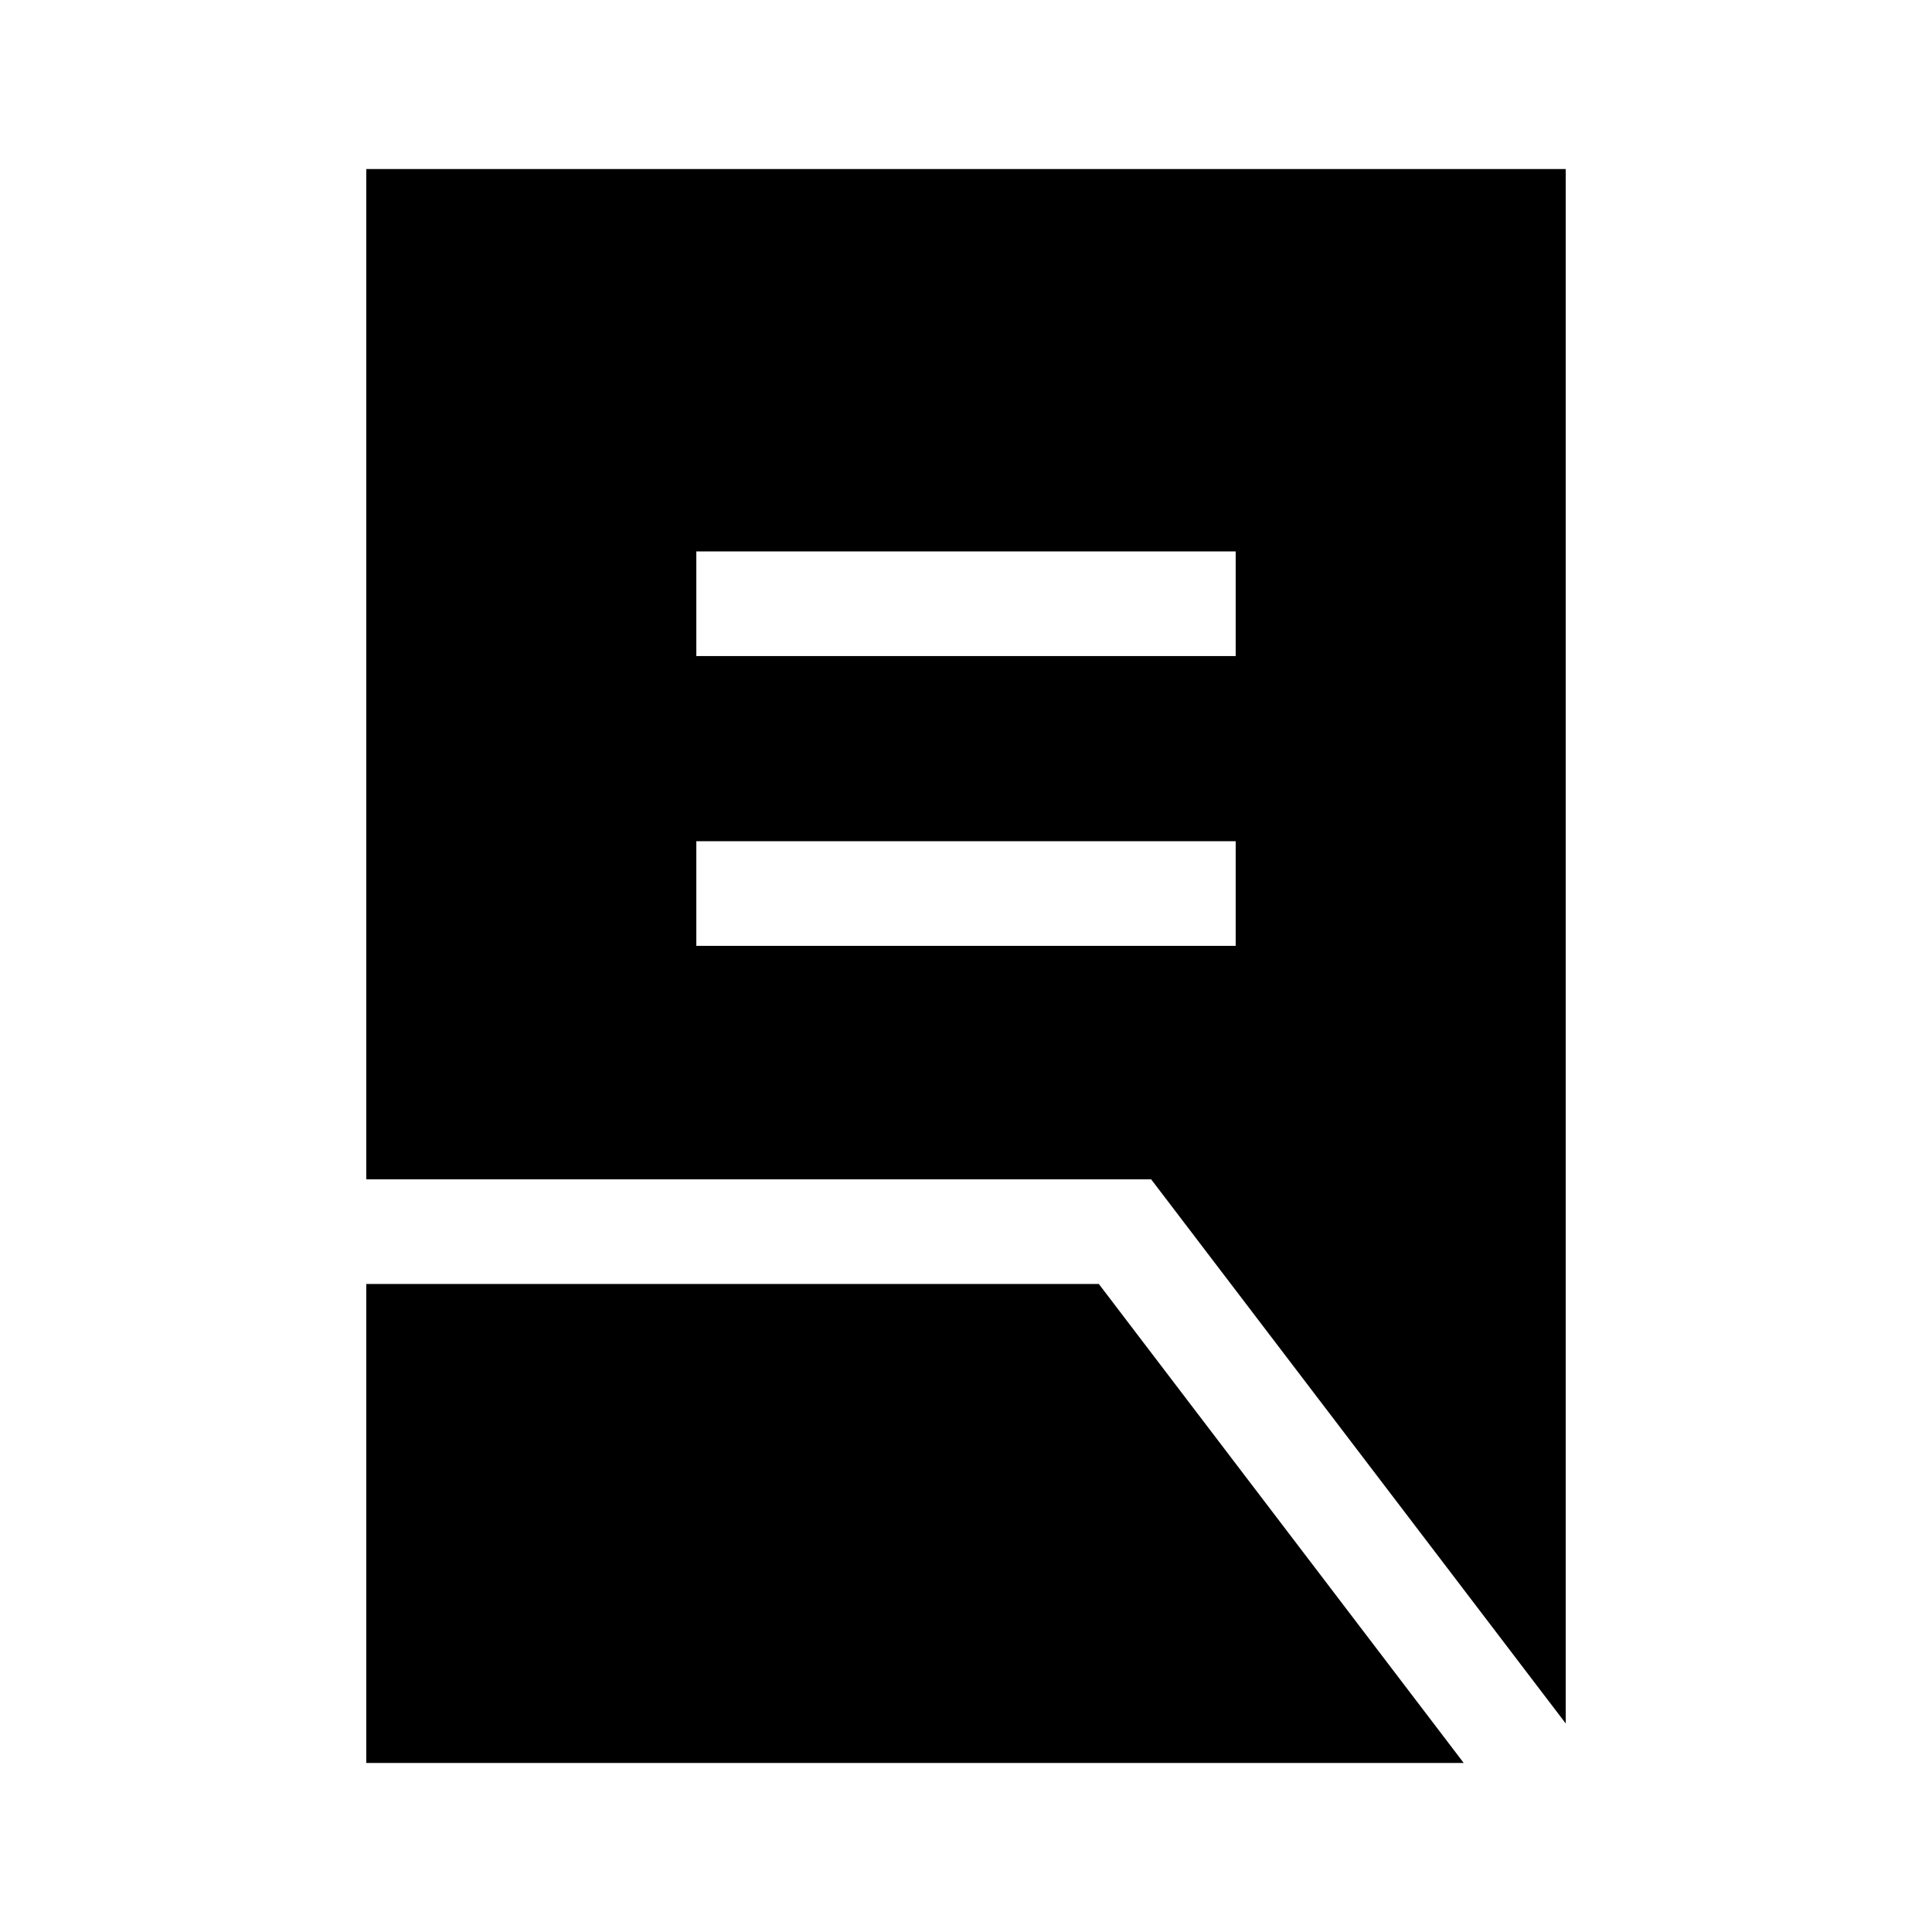 <svg xmlns="http://www.w3.org/2000/svg" height="20" viewBox="0 -960 960 960" width="20"><path d="M346-490h268v-52H346v52Zm0-144h268v-52H346v52Zm432 530.38L572-374H182v-502h596v772.38ZM182-84v-238h364L727.31-84H182Z"/></svg>